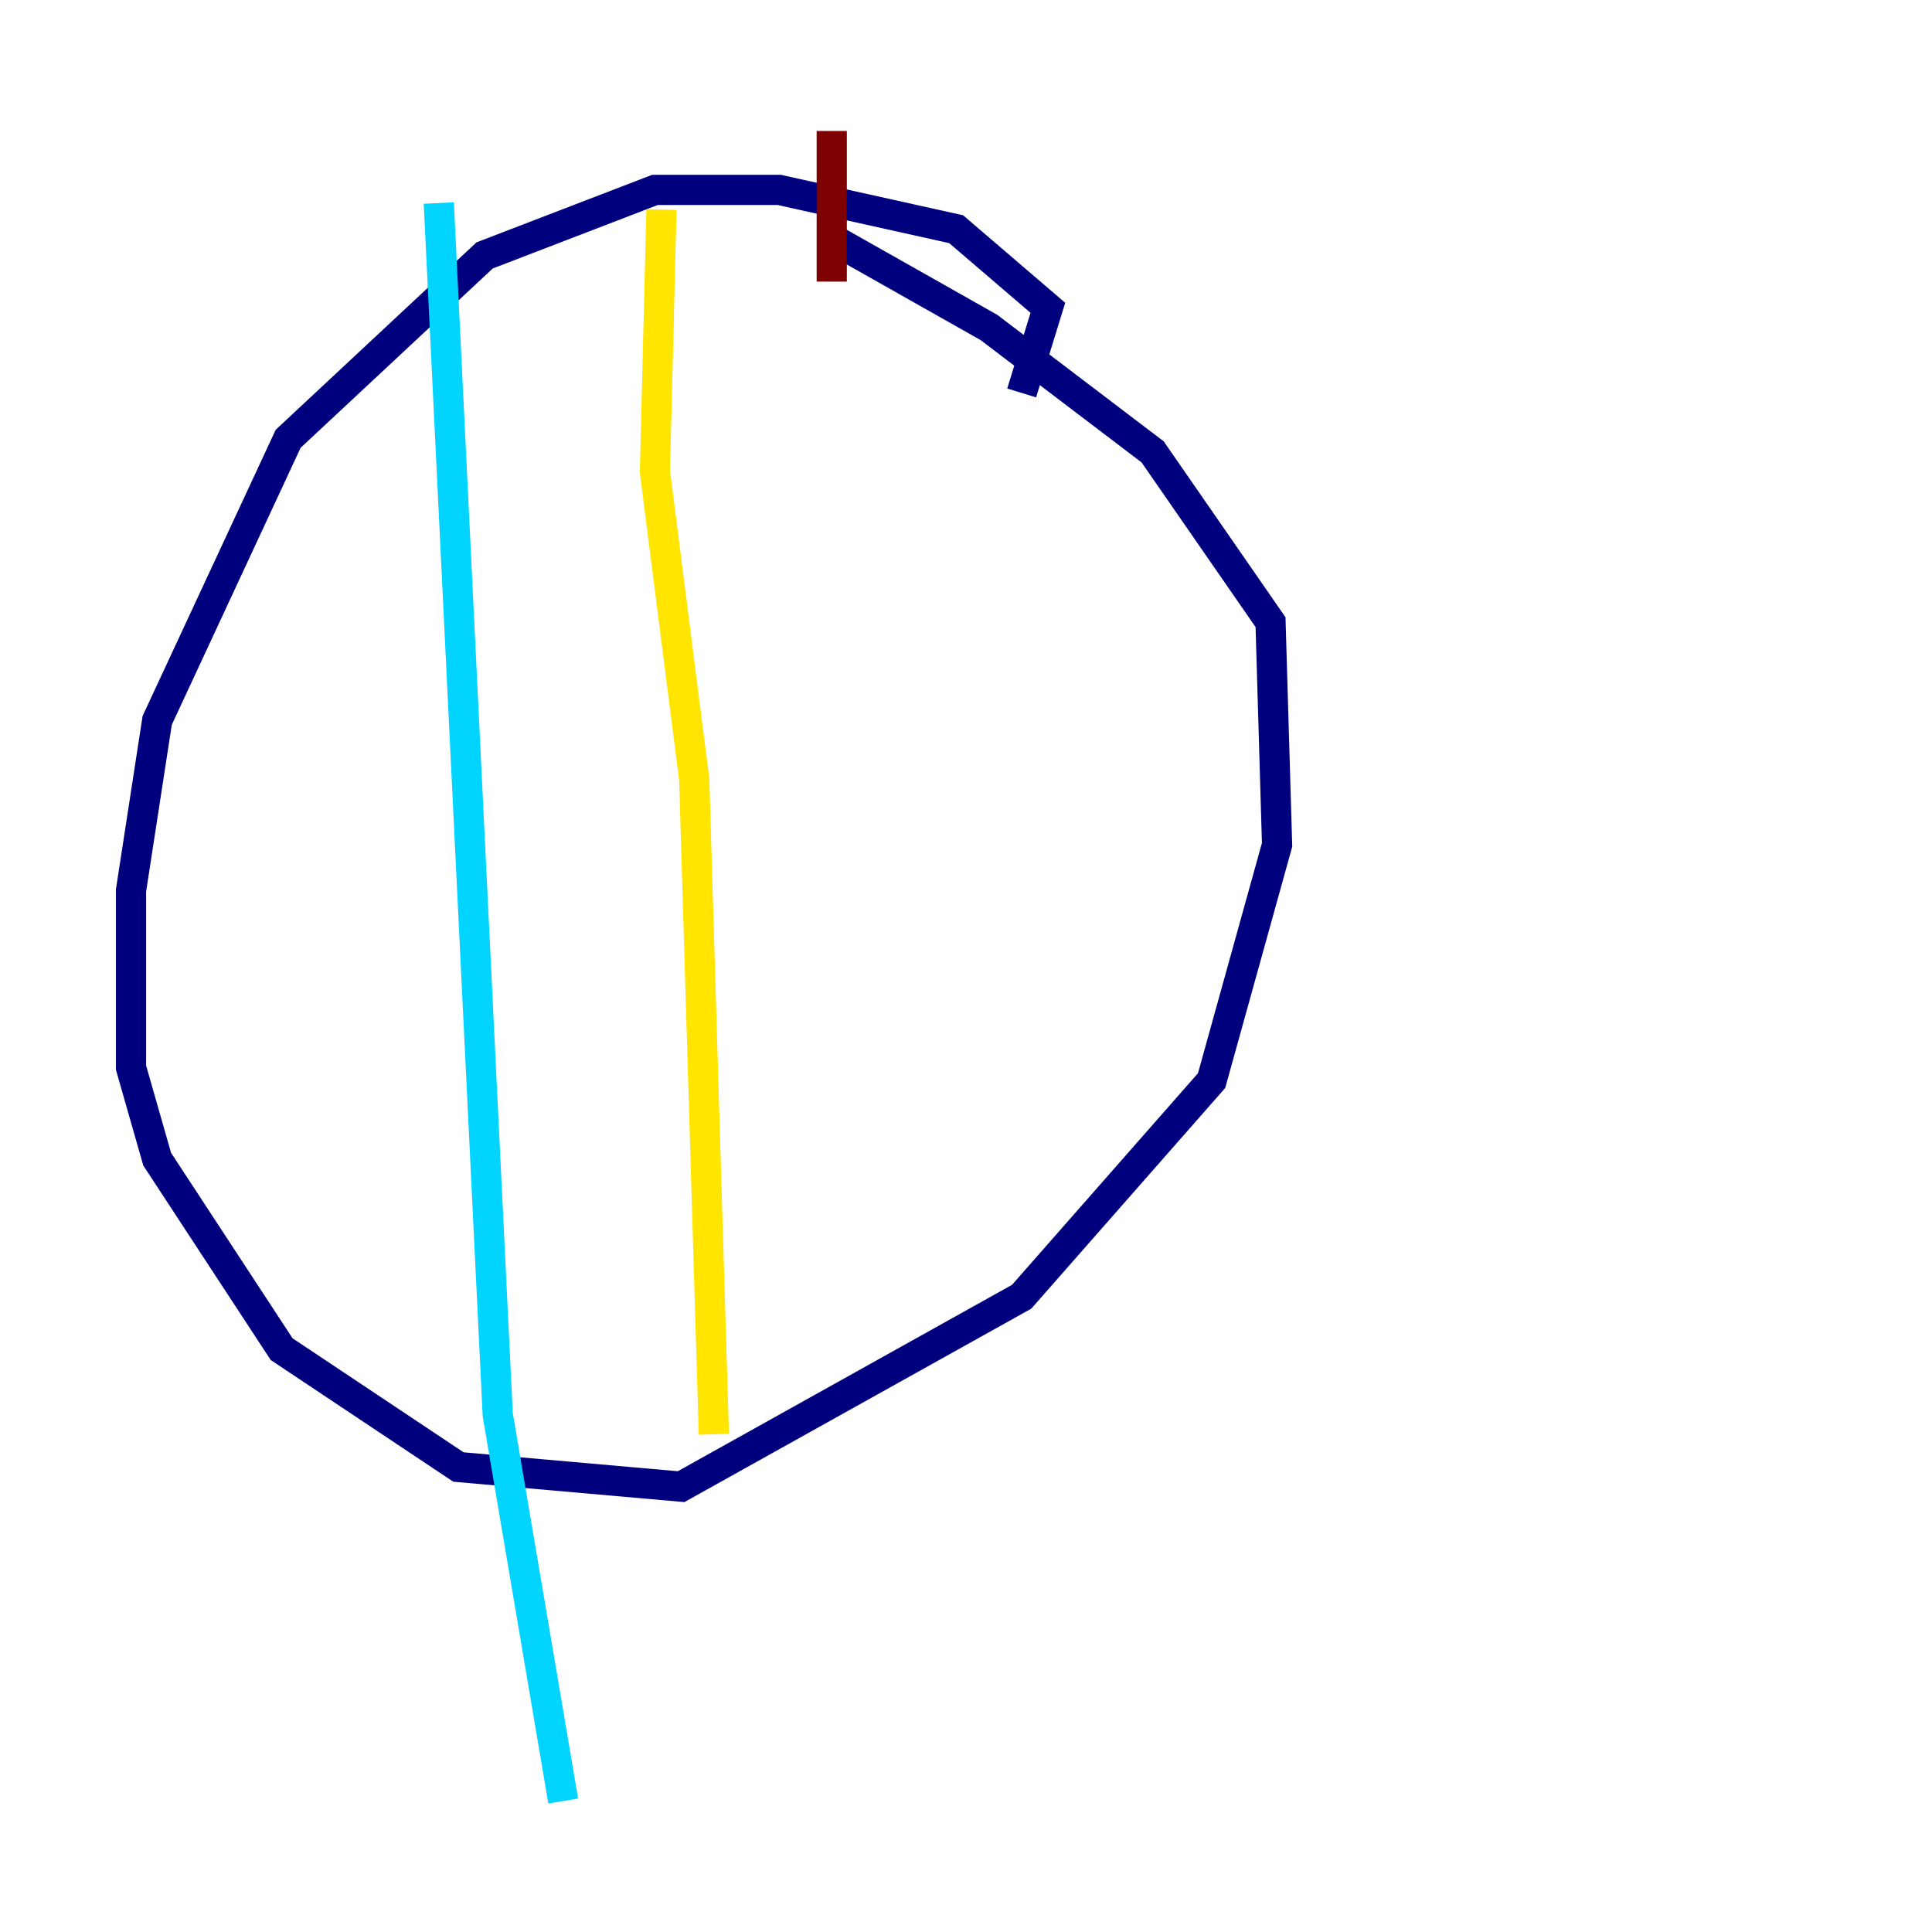 <?xml version="1.0" encoding="utf-8" ?>
<svg baseProfile="tiny" height="128" version="1.2" viewBox="0,0,128,128" width="128" xmlns="http://www.w3.org/2000/svg" xmlns:ev="http://www.w3.org/2001/xml-events" xmlns:xlink="http://www.w3.org/1999/xlink"><defs /><polyline fill="none" points="67.688,26.034 69.424,20.393 63.349,15.186 51.634,12.583 43.39,12.583 32.108,16.922 19.091,29.071 10.414,47.729 8.678,59.01 8.678,70.725 10.414,76.8 18.658,89.383 30.373,97.193 45.125,98.495 67.688,85.912 80.271,71.593 84.61,55.973 84.176,41.22 76.366,29.939 65.519,21.695 55.539,16.054" stroke="#00007f" stroke-width="2" /><polyline fill="none" points="29.071,13.451 32.976,93.722 37.315,119.322" stroke="#00d4ff" stroke-width="2" /><polyline fill="none" points="43.824,13.885 43.39,31.241 45.993,51.634 47.295,95.024" stroke="#ffe500" stroke-width="2" /><polyline fill="none" points="55.105,8.678 55.105,18.658" stroke="#7f0000" stroke-width="2" /></svg>